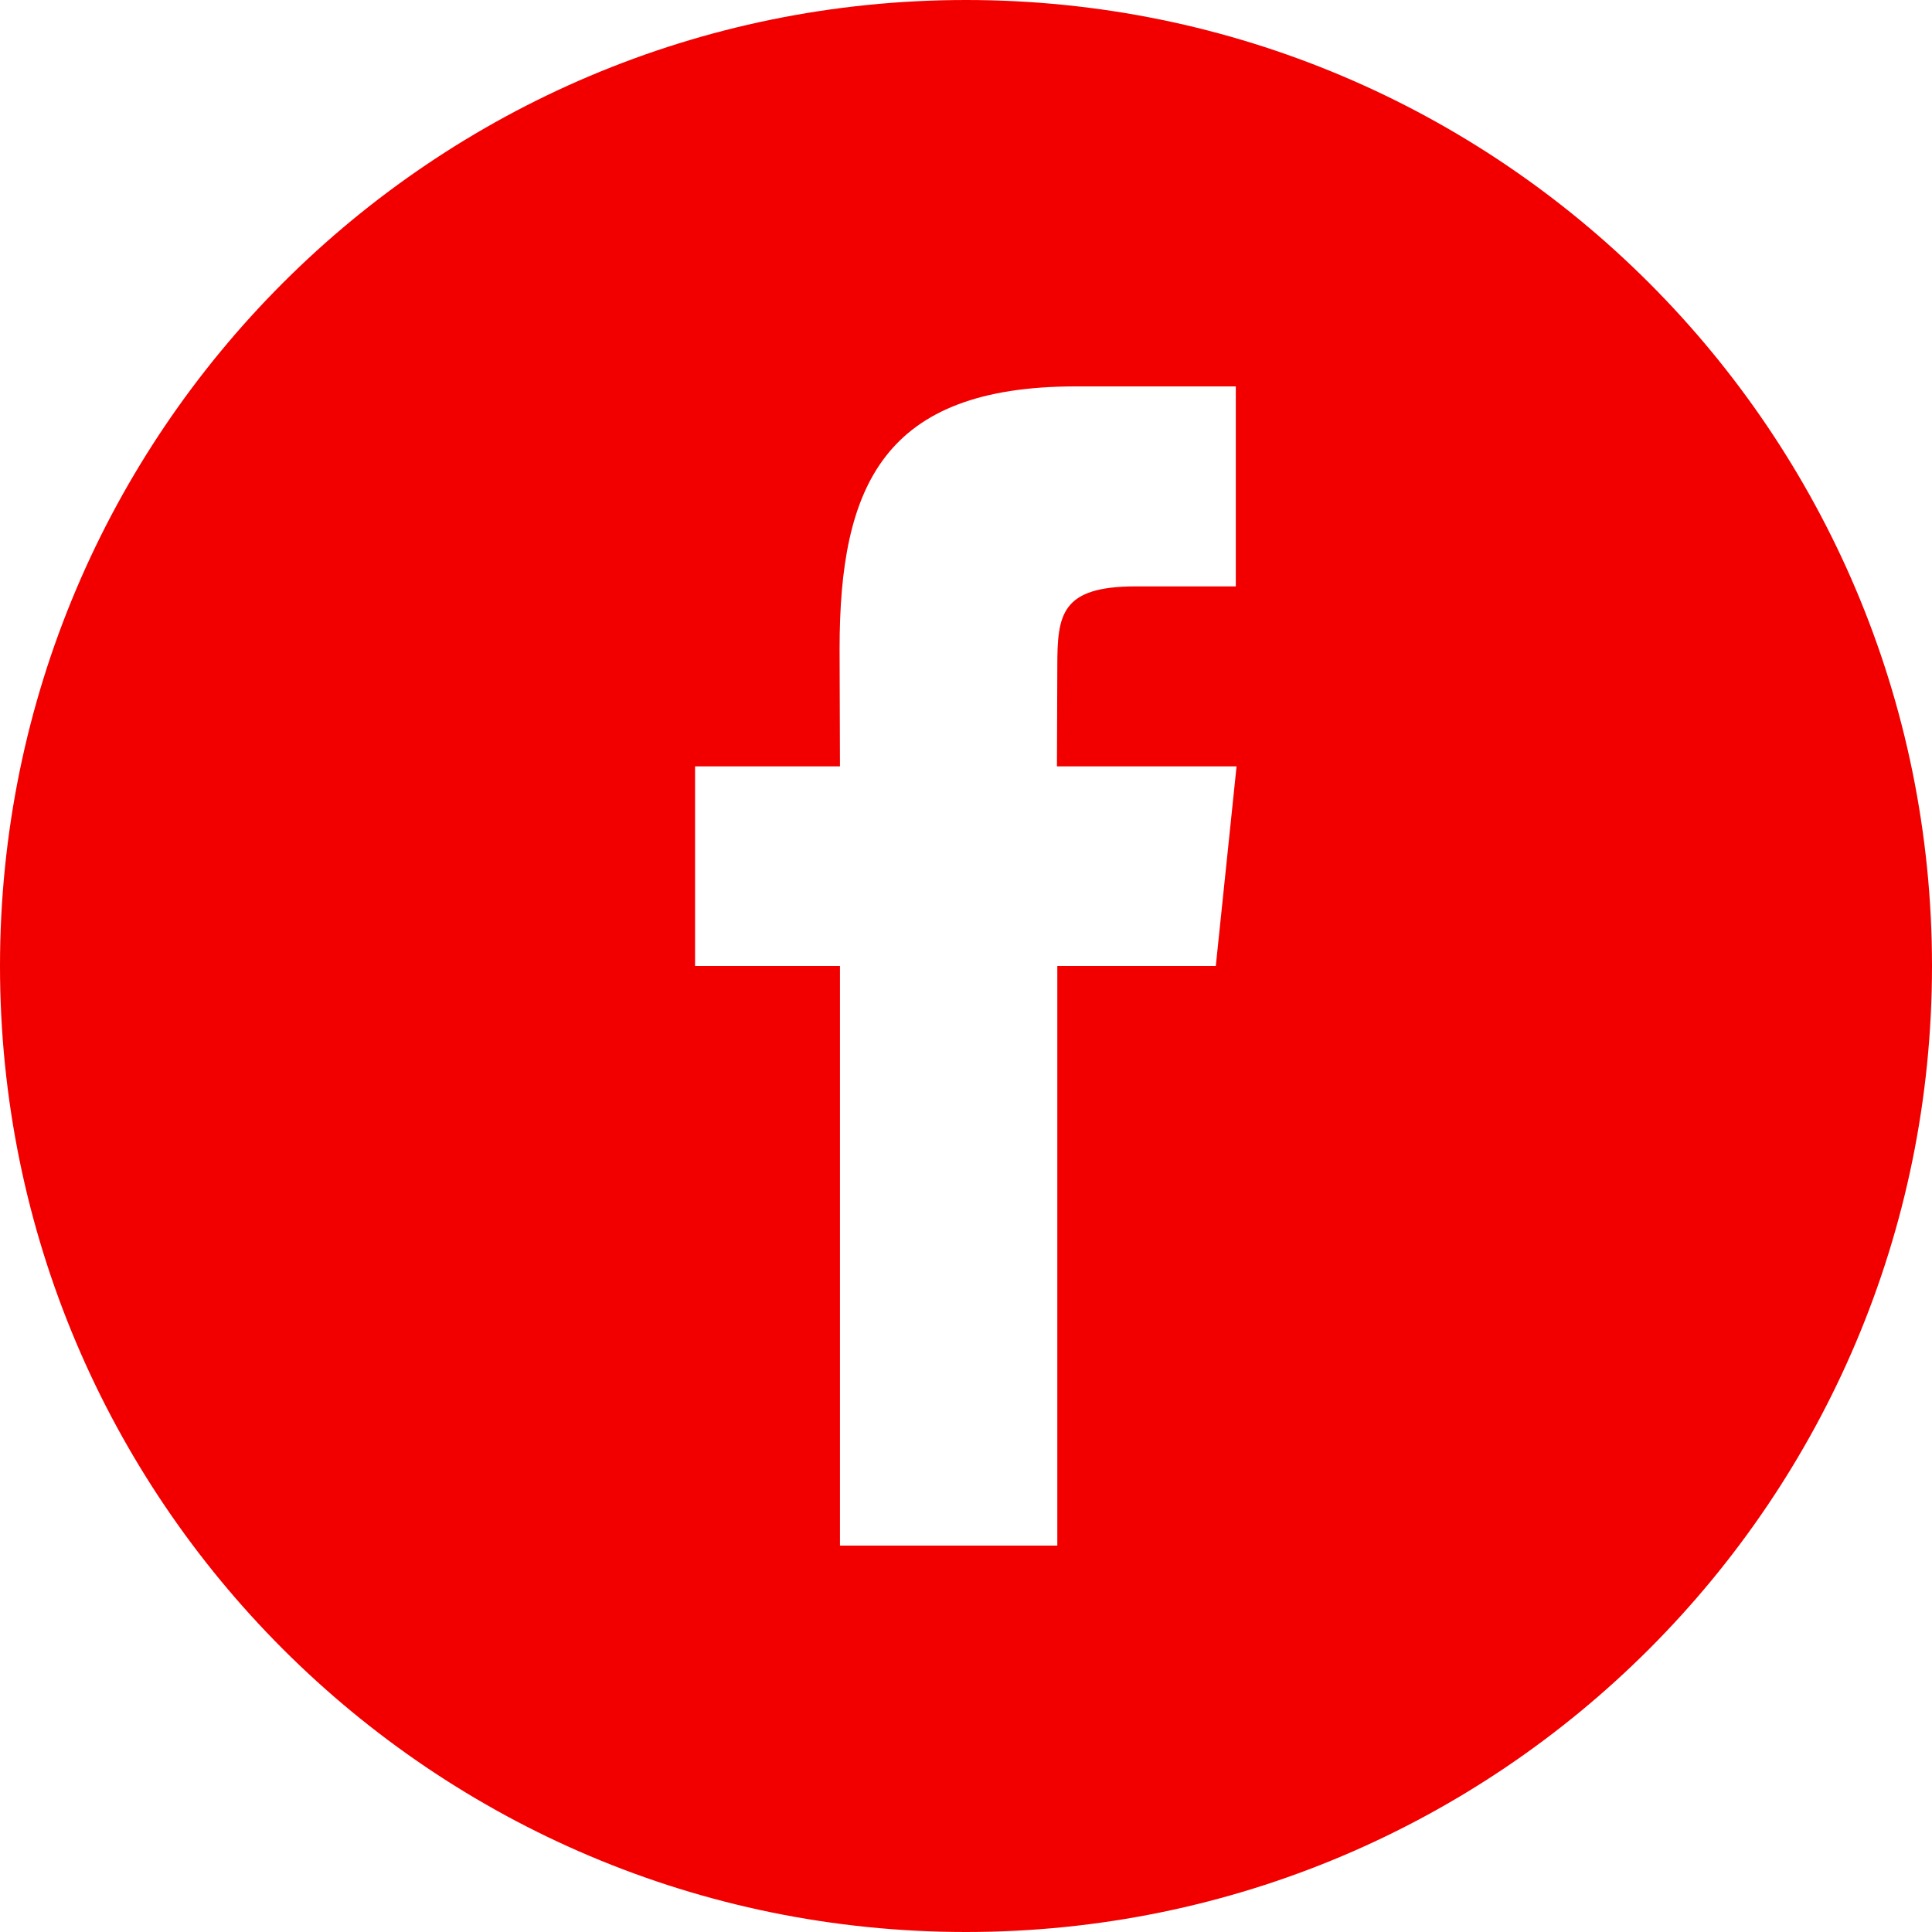 <?xml version="1.0" encoding="utf-8"?>
<!-- Generator: Adobe Illustrator 26.0.0, SVG Export Plug-In . SVG Version: 6.00 Build 0)  -->
<svg version="1.1" id="Capa_1" xmlns="http://www.w3.org/2000/svg" xmlns:xlink="http://www.w3.org/1999/xlink" x="0px" y="0px"
	 viewBox="0 0 512 512" style="enable-background:new 0 0 512 512;" xml:space="preserve">
<style type="text/css">
	.st0{fill:#F20000;}
</style>
<g>
	<g>
		<g>
			<path class="st0" d="M256,0C114.6,0,0,114.6,0,256s114.6,256,256,256s256-114.6,256-256C512,114.6,397.4,0,256,0z M322.2,256
				l-42,0l0,153.6h-57.6V256h-38.4v-52.9l38.4,0l-0.1-31.2c0-43.2,11.7-69.5,62.6-69.5h42.4v53H301c-19.8,0-20.8,7.4-20.8,21.2
				l-0.1,26.5h47.6L322.2,256z"/>
		</g>
	</g>
</g>
</svg>
